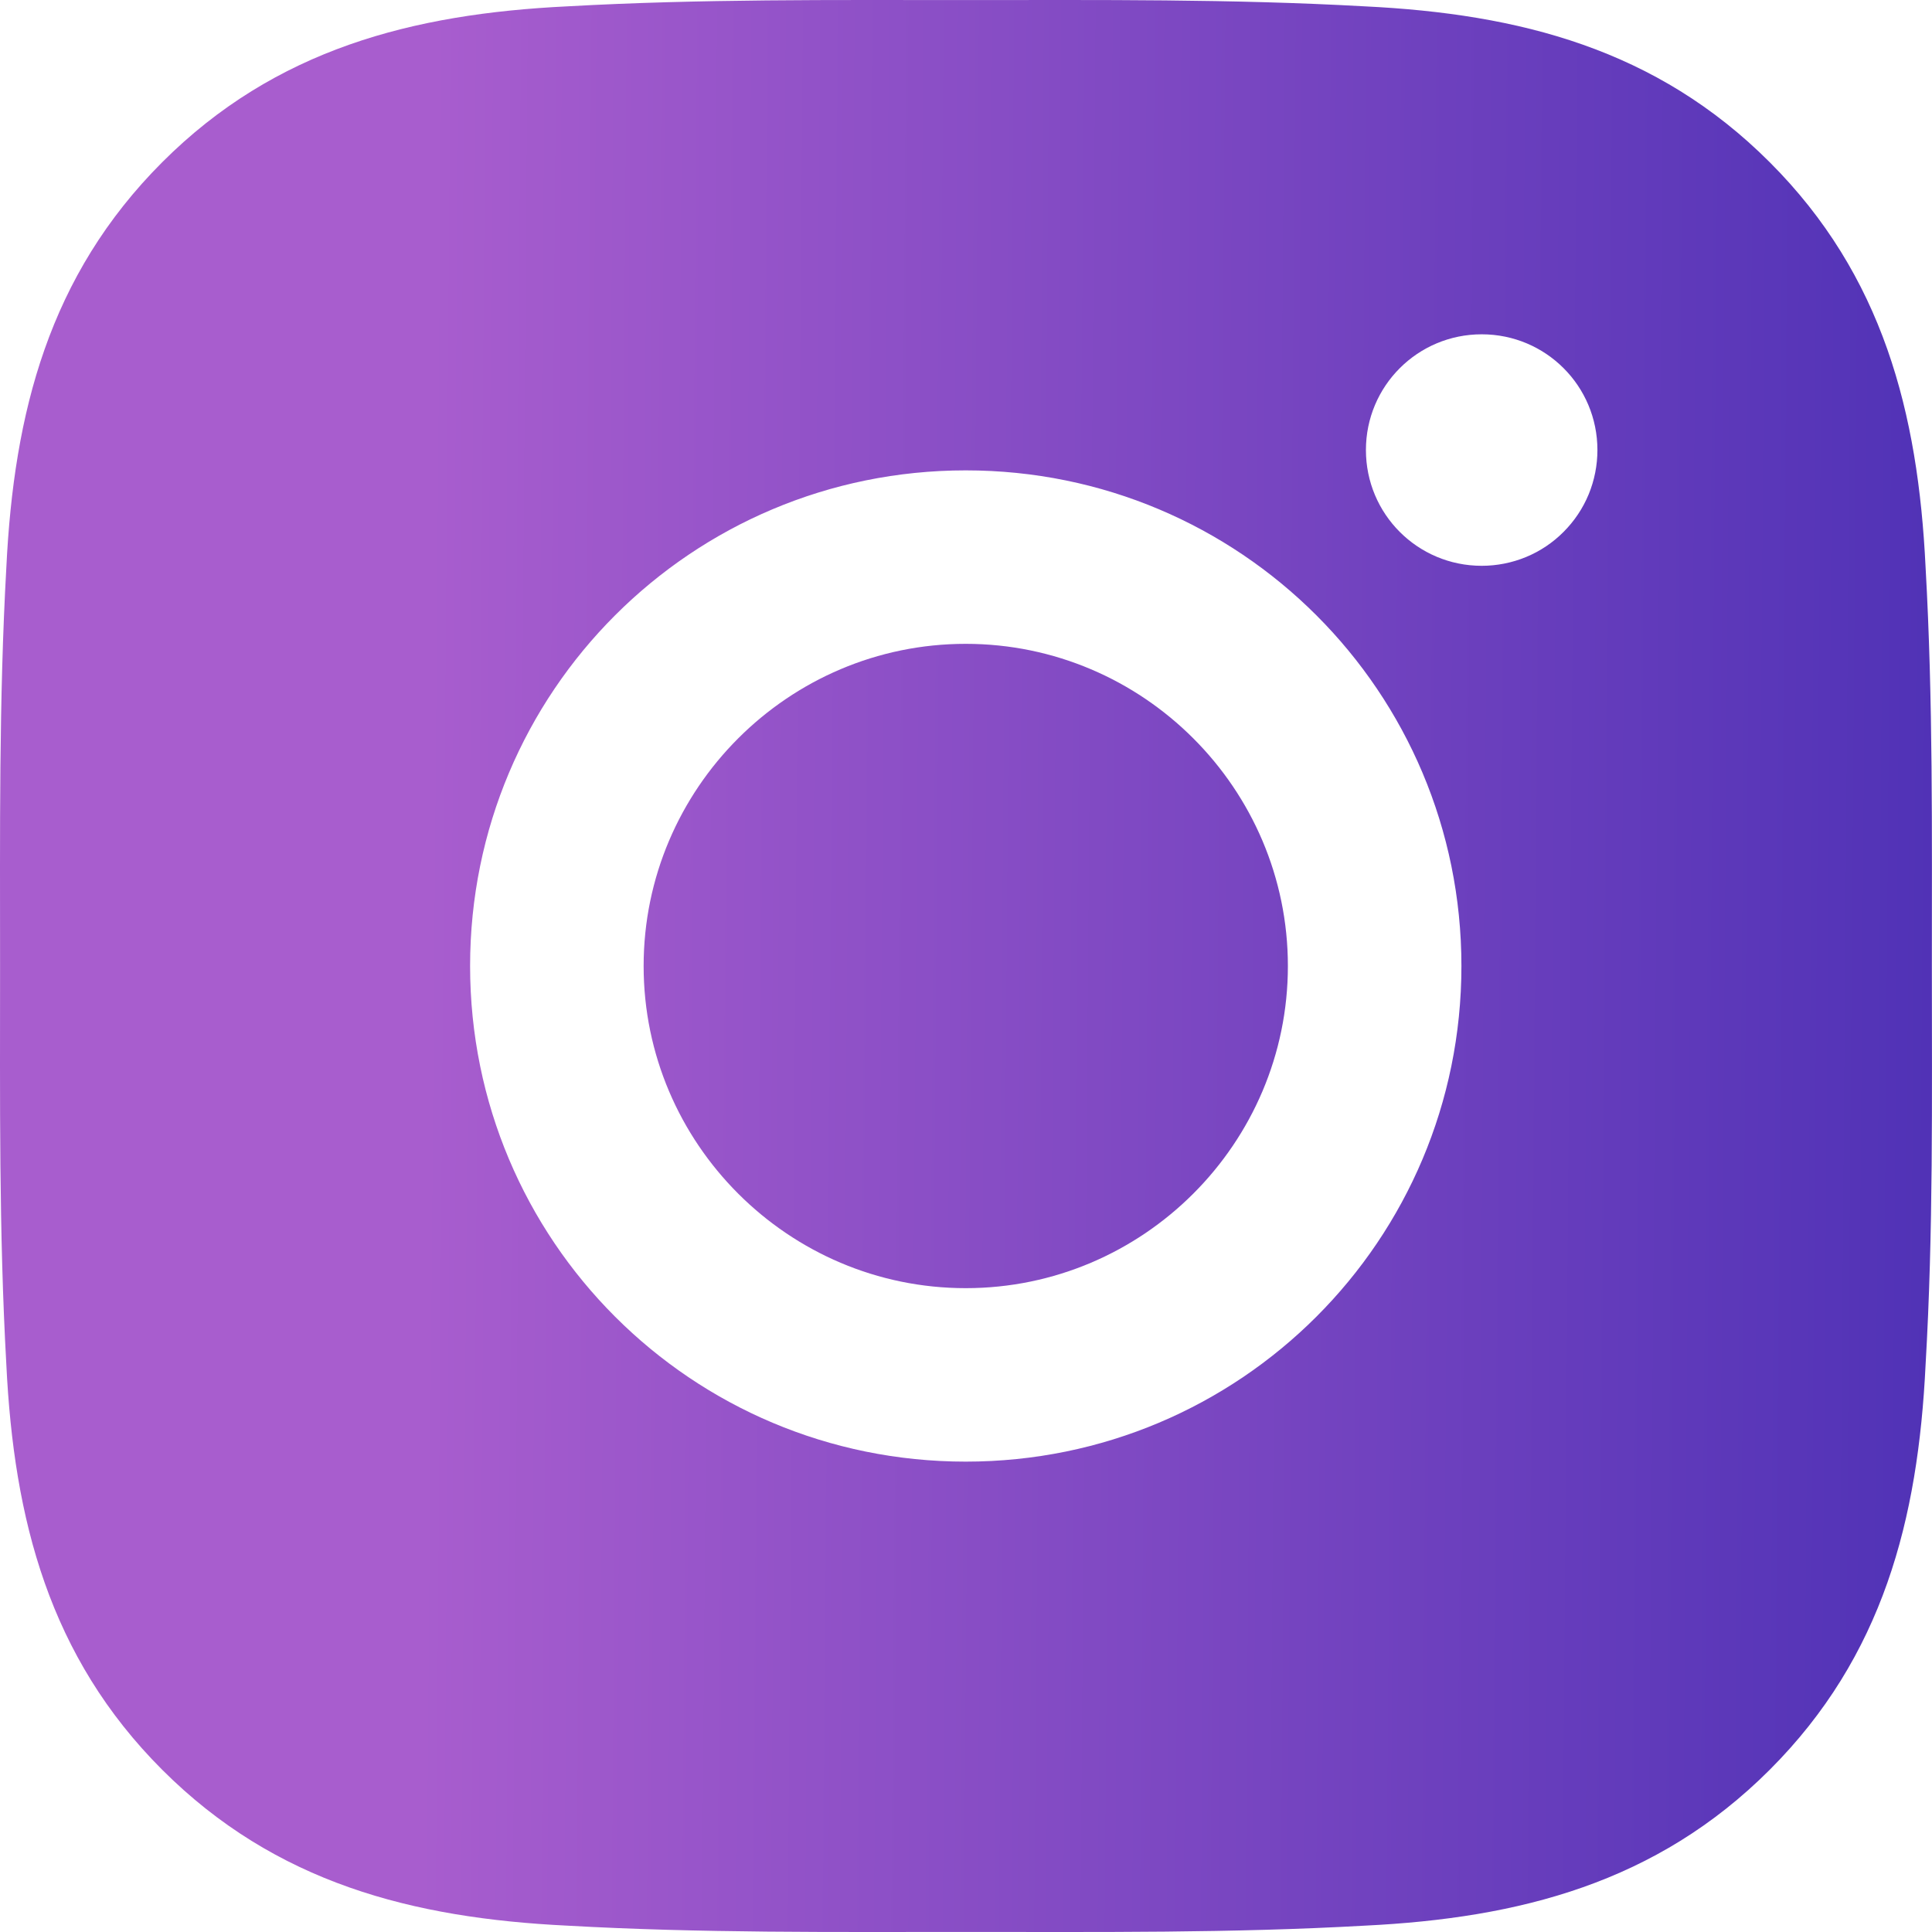 <svg width="28" height="28" viewBox="0 0 28 28" fill="none" xmlns="http://www.w3.org/2000/svg">
<path d="M13.996 9.331C11.425 9.331 9.328 11.429 9.328 14C9.328 16.571 11.425 18.669 13.996 18.669C16.567 18.669 18.665 16.571 18.665 14C18.665 11.429 16.567 9.331 13.996 9.331ZM27.998 14C27.998 12.067 28.016 10.151 27.907 8.221C27.799 5.98 27.288 3.99 25.648 2.351C24.006 0.709 22.02 0.201 19.779 0.092C17.845 -0.016 15.93 0.001 14 0.001C12.066 0.001 10.151 -0.016 8.221 0.092C5.979 0.201 3.99 0.712 2.351 2.351C0.709 3.994 0.201 5.98 0.092 8.221C-0.016 10.154 0.001 12.07 0.001 14C0.001 15.93 -0.016 17.849 0.092 19.779C0.201 22.02 0.712 24.01 2.351 25.649C3.994 27.291 5.979 27.799 8.221 27.908C10.154 28.017 12.07 27.999 14 27.999C15.933 27.999 17.849 28.017 19.779 27.908C22.02 27.799 24.009 27.288 25.648 25.649C27.291 24.006 27.799 22.02 27.907 19.779C28.02 17.849 27.998 15.933 27.998 14ZM13.996 21.183C10.021 21.183 6.813 17.975 6.813 14C6.813 10.025 10.021 6.817 13.996 6.817C17.971 6.817 21.18 10.025 21.18 14C21.18 17.975 17.971 21.183 13.996 21.183ZM21.474 8.2C20.546 8.2 19.796 7.451 19.796 6.522C19.796 5.594 20.546 4.845 21.474 4.845C22.402 4.845 23.151 5.594 23.151 6.522C23.151 6.743 23.108 6.961 23.024 7.165C22.94 7.368 22.816 7.553 22.66 7.709C22.505 7.865 22.32 7.989 22.116 8.073C21.912 8.157 21.694 8.2 21.474 8.2Z" fill="url(#paint0_linear_5:97)"/>
<defs>
<linearGradient id="paint0_linear_5:97" x1="6.279" y1="4.08103e-05" x2="28.221" y2="0.174" gradientUnits="userSpaceOnUse">
<stop stop-color="#A85DCE"/>
<stop offset="1" stop-color="#5032B6"/>
</linearGradient>
</defs>
</svg>
